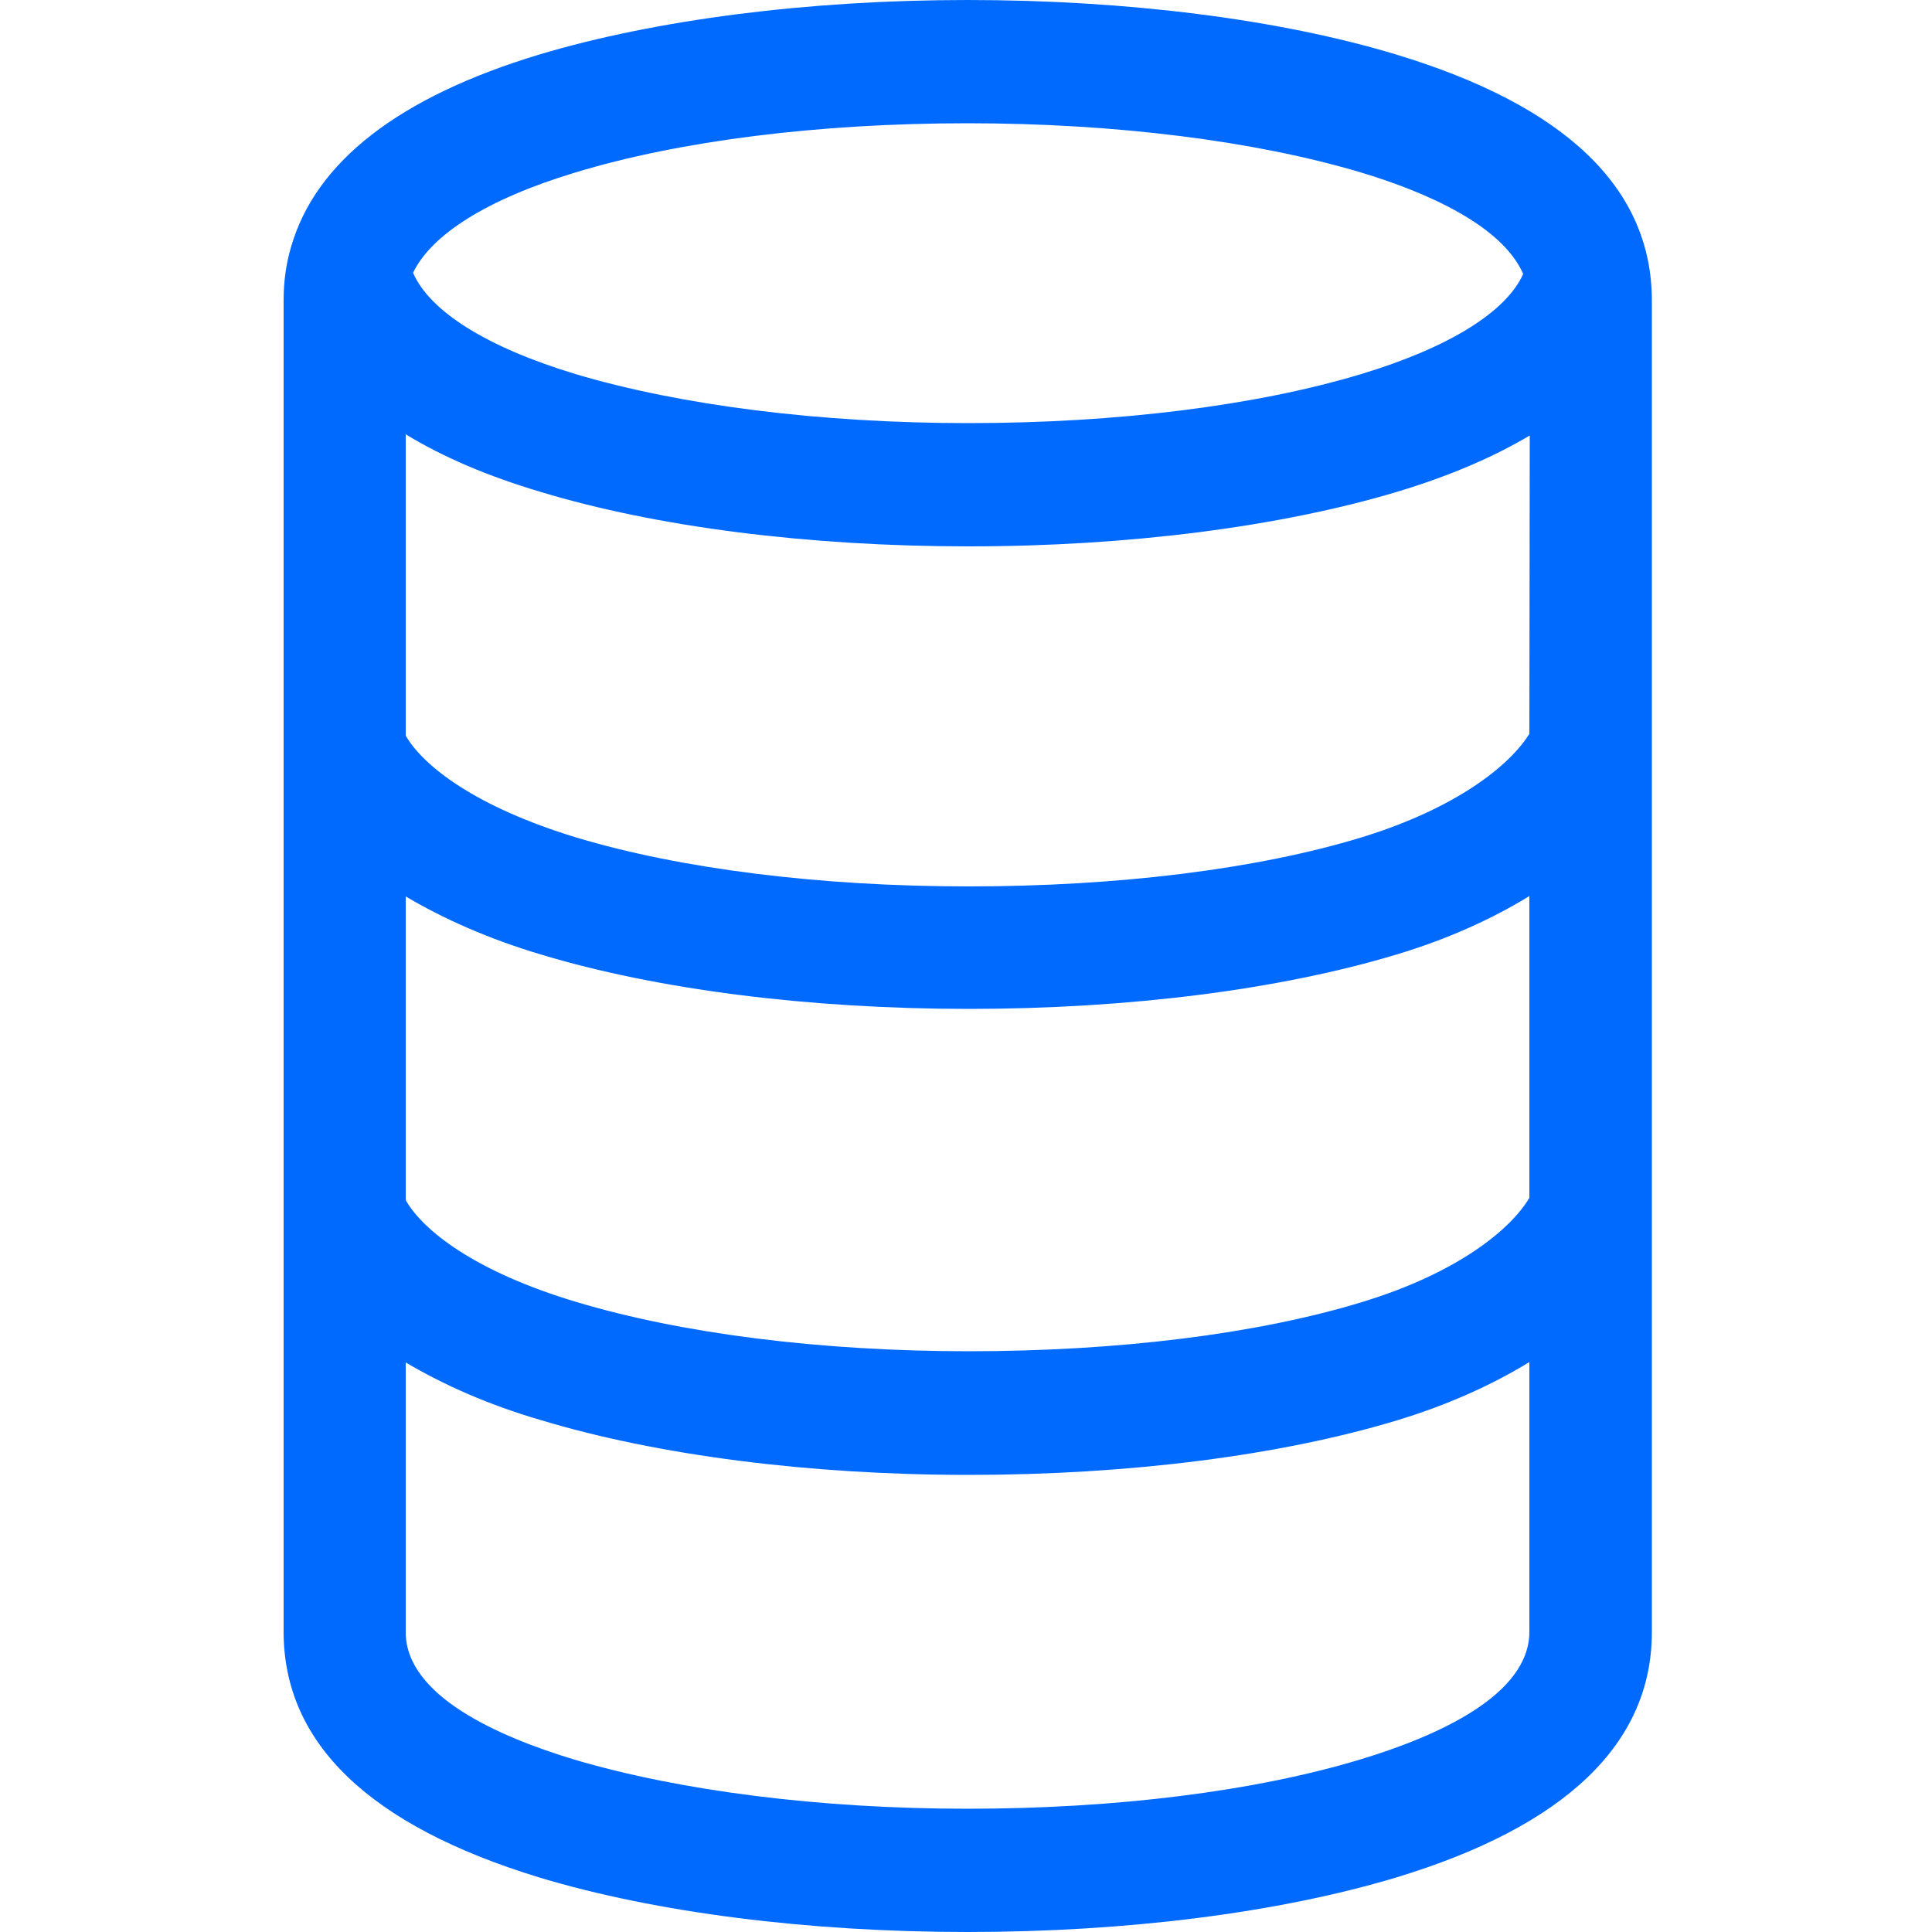 <?xml version="1.0" encoding="UTF-8"?>
<!-- Generator: Adobe Illustrator 24.3.0, SVG Export Plug-In . SVG Version: 6.00 Build 0)  -->
<svg xmlns="http://www.w3.org/2000/svg" xmlns:xlink="http://www.w3.org/1999/xlink" version="1.1" id="Capa_1" x="0px" y="0px" viewBox="0 0 500 500" style="enable-background:new 0 0 500 500;" xml:space="preserve">
<style type="text/css">
	.st0{fill-rule:evenodd;clip-rule:evenodd;fill:#006AFF;}
</style>
<desc>Created with sketchtool.</desc>
<g id="Page-1">
	<g id="Sábana-de-iconos-Copy" transform="translate(-749, -1702)">
		<path id="ic_data_regular" class="st0" d="M1144.8,1891.9c-5,8.1-18.7,19.2-43.4,26.8c-27.2,8.3-63.3,12.7-101.7,12.7    s-74.5-4.5-101.7-12.7c-25.9-7.9-39.4-18.4-44-26.3v-78c9.5,5.8,21.1,10.8,34.9,14.9c30,9.1,69.4,14.1,110.8,14.1    c41.4,0,80.7-5.1,110.8-14.1c13.6-4.1,25-9,34.4-14.6L1144.8,1891.9L1144.8,1891.9z M1144.8,2012c-4.8,8.1-18.4,19.4-43.4,27    c-27.2,8.3-63.3,12.7-101.7,12.7s-74.5-4.6-101.7-12.8c-26-7.8-39.5-18.4-44-26.3v-78.6c9.8,5.8,21.5,11,34.9,15    c30.1,9.1,69.4,14.1,110.8,14.1s80.7-5,110.8-14.1c13-3.9,24.5-9.1,34.3-15.1L1144.8,2012L1144.8,2012z M1144.8,2124.3    c0,16.4-23.8,27-43.6,33c-27.4,8.3-63.5,12.8-101.8,12.8c-38.2,0-74.3-4.6-101.7-12.7c-19.9-6-43.7-16.6-43.7-33v-69.8    c9.8,5.8,21.5,11,34.9,14.9c30.1,9.1,69.4,14.2,110.8,14.2c41.4,0,80.7-5,110.8-14.1c12.9-3.9,24.5-9.1,34.3-15.1V2124.3    L1144.8,2124.3z M897.7,1746.7c27.2-8.3,63.3-12.8,101.7-12.8c38.4,0,74.5,4.6,101.7,12.7c17,5.1,36.6,13.7,42.1,26.3    c-4.4,9.8-19.1,19-41.9,25.9c-27.2,8.2-63.2,12.7-101.7,12.7c-38.4,0-74.5-4.6-101.7-12.7c-23.1-7-37.7-16.3-42-26.2    C860.6,1762.8,874.9,1753.6,897.7,1746.7z M1110.3,1716.1c-30.1-9.1-69.5-14.1-110.9-14.1c-41.3,0-80.7,5.1-110.8,14.1    c-36.4,11-58,27.8-64.3,49.9c-1.3,4.4-1.9,9-1.9,13.7v344.6c0,28.9,22.3,50.2,66.2,63.6c30.2,9.1,69.6,14.1,110.8,14.1    c41.3,0,80.6-5,110.9-14.1c43.9-13.3,66.2-34.7,66.2-63.5v-344.6C1176.5,1750.8,1154.3,1729.4,1110.3,1716.1z" style="fill: #006aff;"/>
	</g>
</g>
</svg>
